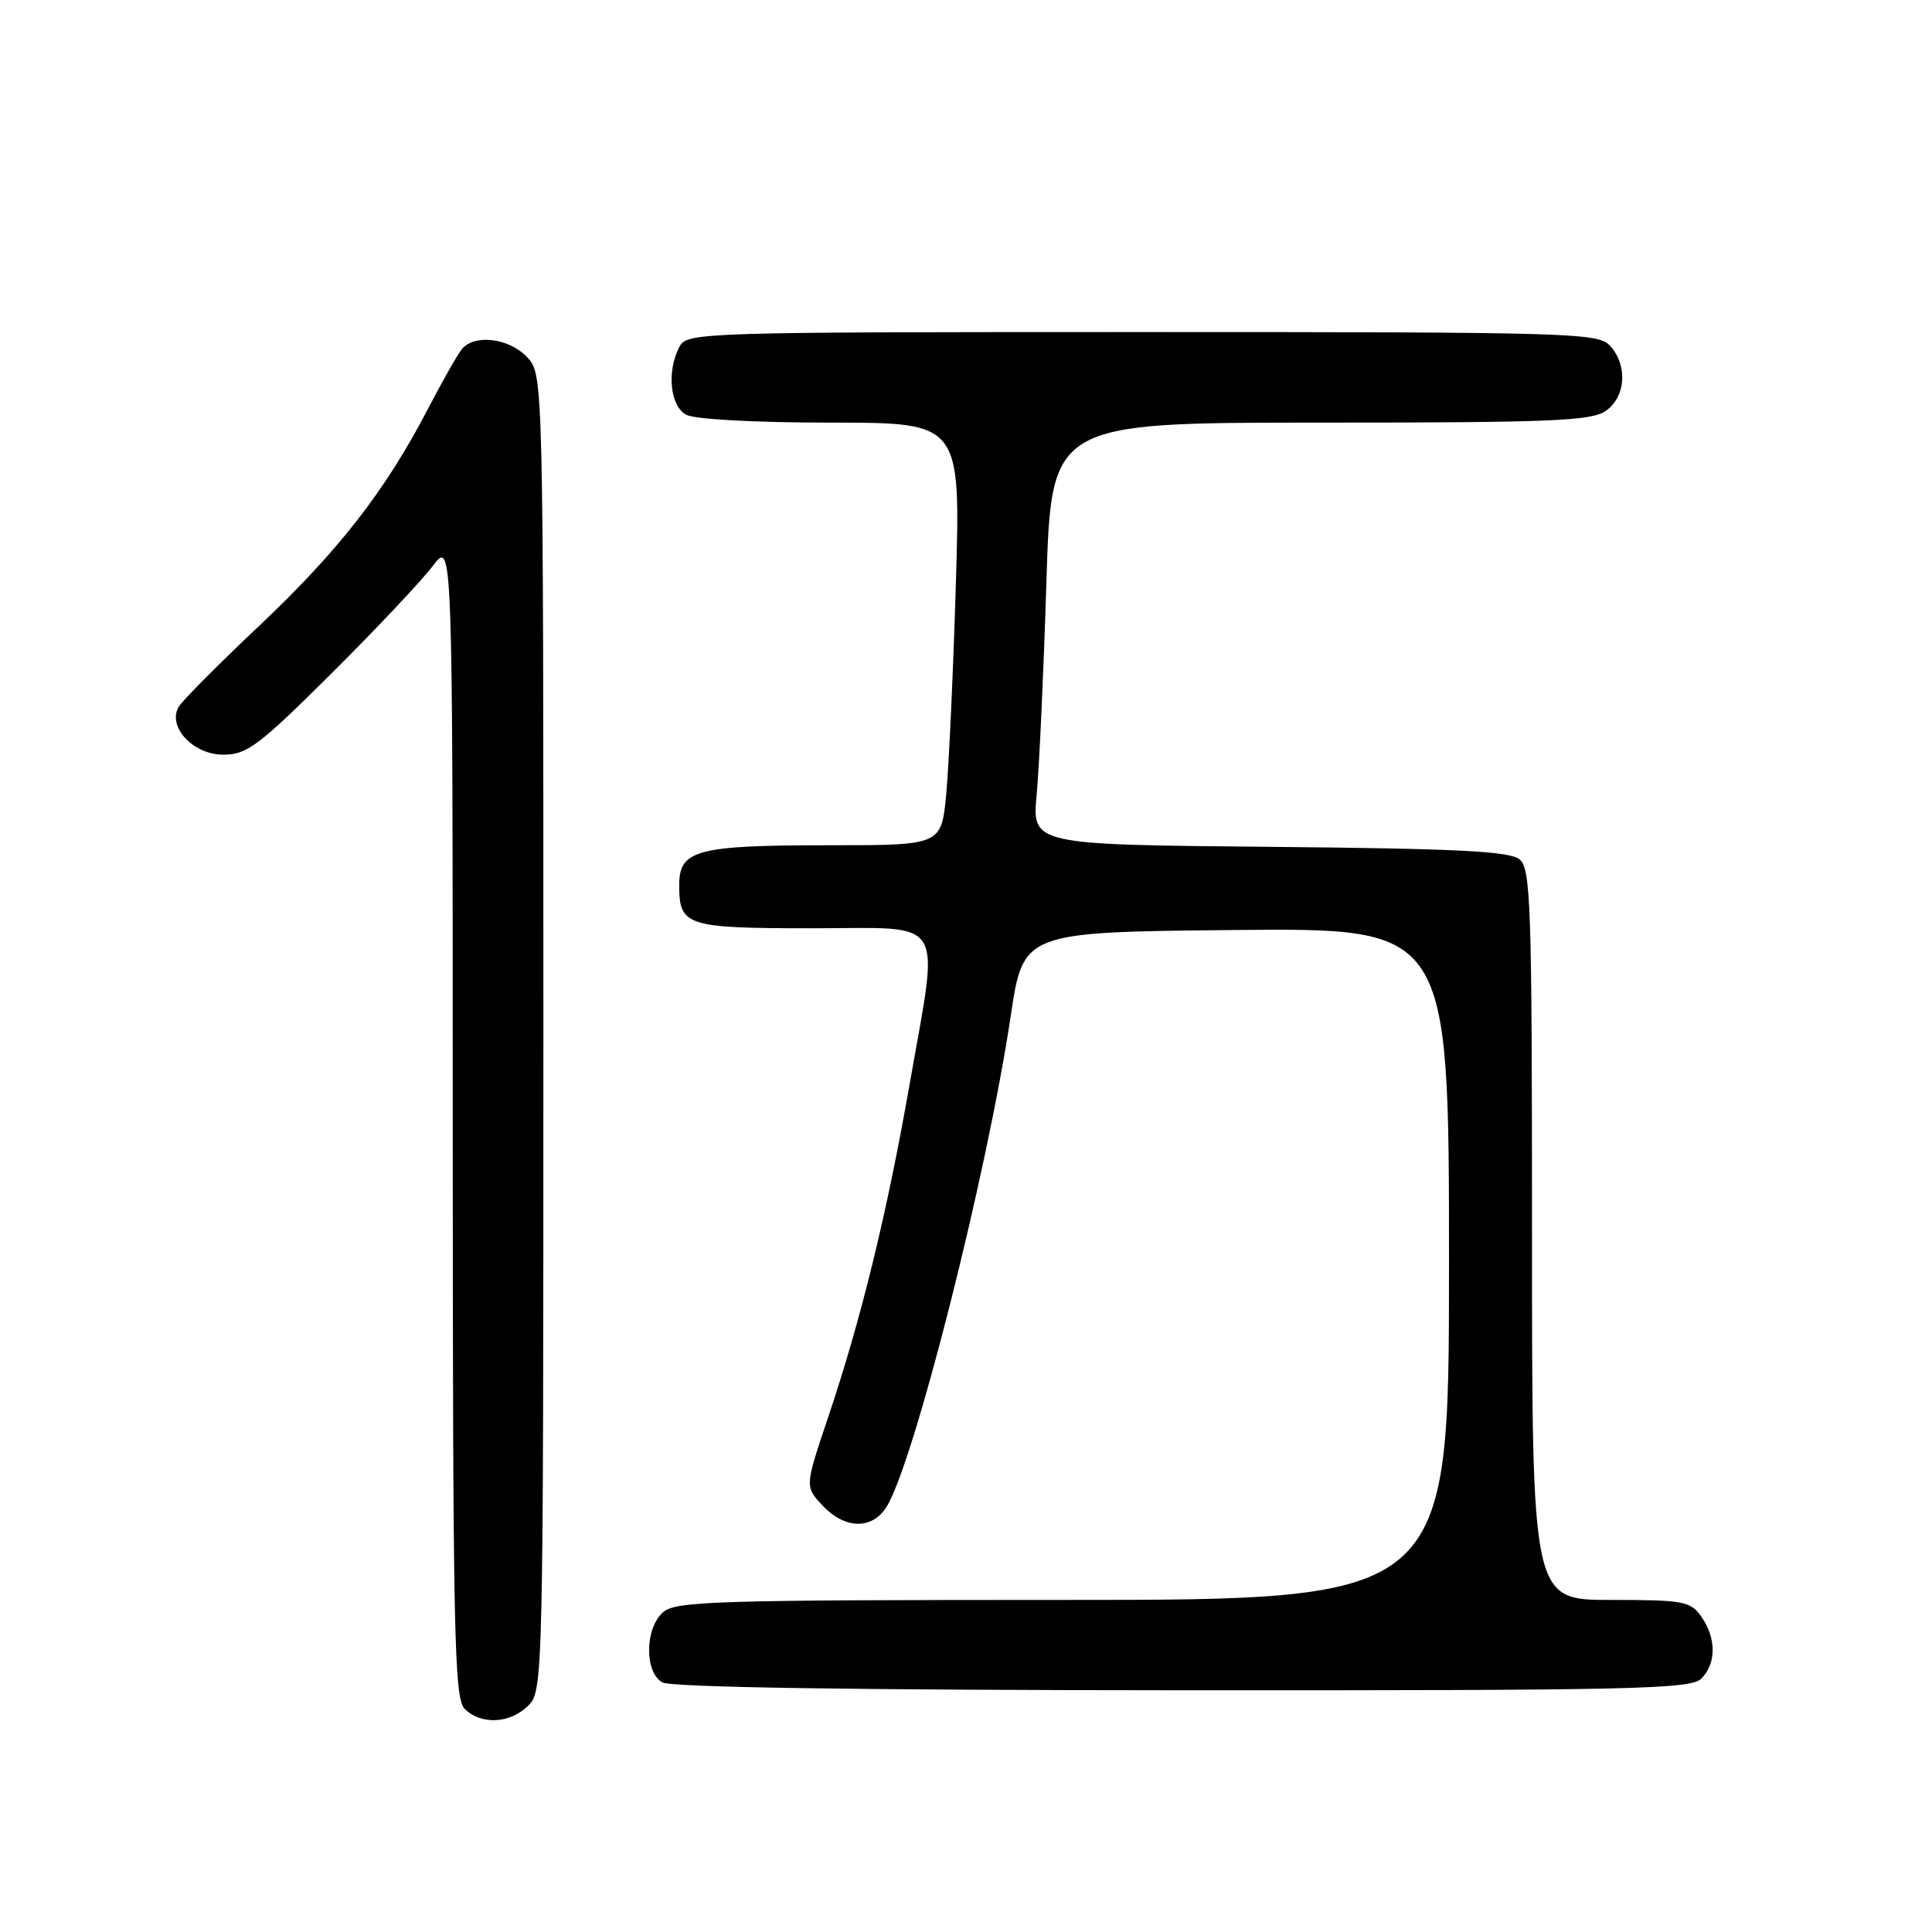 <?xml version="1.0" encoding="UTF-8" standalone="no"?>
<!DOCTYPE svg PUBLIC "-//W3C//DTD SVG 1.1//EN" "http://www.w3.org/Graphics/SVG/1.1/DTD/svg11.dtd" >
<svg xmlns="http://www.w3.org/2000/svg" xmlns:xlink="http://www.w3.org/1999/xlink" version="1.1" viewBox="0 0 256 256">
 <g >
 <path fill="currentColor"
d=" M 70.00 226.00 C 71.97 224.03 72.00 222.67 72.00 136.81 C 72.00 49.63 72.00 49.63 69.83 47.31 C 67.46 44.80 62.88 44.23 61.21 46.25 C 60.64 46.94 58.58 50.57 56.63 54.32 C 51.01 65.10 44.87 72.98 34.31 82.96 C 28.91 88.05 24.13 92.87 23.67 93.67 C 22.15 96.30 25.60 100.00 29.57 100.00 C 32.72 100.00 34.26 98.84 43.91 89.25 C 49.85 83.34 55.89 76.92 57.34 75.00 C 59.98 71.50 59.98 71.50 59.99 148.18 C 60.00 216.54 60.17 225.03 61.57 226.43 C 63.74 228.59 67.60 228.40 70.00 226.00 Z  M 225.43 222.43 C 227.43 220.43 227.44 217.07 225.44 214.22 C 224.00 212.17 223.10 212.00 213.44 212.00 C 203.00 212.00 203.00 212.00 203.00 163.62 C 203.00 119.86 202.84 115.11 201.35 113.87 C 200.04 112.79 193.10 112.44 168.21 112.21 C 136.73 111.92 136.73 111.92 137.37 105.21 C 137.71 101.52 138.29 88.94 138.65 77.25 C 139.30 56.00 139.30 56.00 174.93 56.00 C 205.55 56.00 210.87 55.78 212.78 54.44 C 215.43 52.58 215.71 48.44 213.35 45.83 C 211.78 44.10 208.54 44.00 151.38 44.00 C 92.78 44.00 91.04 44.05 90.04 45.93 C 88.32 49.15 88.78 53.81 90.93 54.96 C 92.05 55.56 100.13 56.00 110.08 56.00 C 127.29 56.00 127.29 56.00 126.66 77.25 C 126.31 88.94 125.73 101.54 125.38 105.25 C 124.73 112.00 124.73 112.00 109.93 112.00 C 92.30 112.00 90.00 112.61 90.00 117.28 C 90.00 122.71 90.89 123.00 107.70 123.00 C 125.68 123.00 124.49 121.05 120.48 143.94 C 117.51 160.87 114.06 174.96 109.75 187.74 C 106.64 196.98 106.64 196.98 108.99 199.49 C 111.92 202.61 115.49 202.72 117.42 199.75 C 121.00 194.25 130.80 155.58 133.93 134.60 C 135.59 123.50 135.59 123.50 163.79 123.23 C 192.00 122.97 192.00 122.97 192.00 167.48 C 192.00 212.00 192.00 212.00 140.83 212.00 C 94.62 212.00 89.48 212.16 87.83 213.65 C 85.44 215.82 85.39 221.55 87.75 222.92 C 88.89 223.58 112.91 223.95 156.68 223.97 C 216.44 224.00 224.03 223.83 225.43 222.43 Z "/>
</g>
</svg>